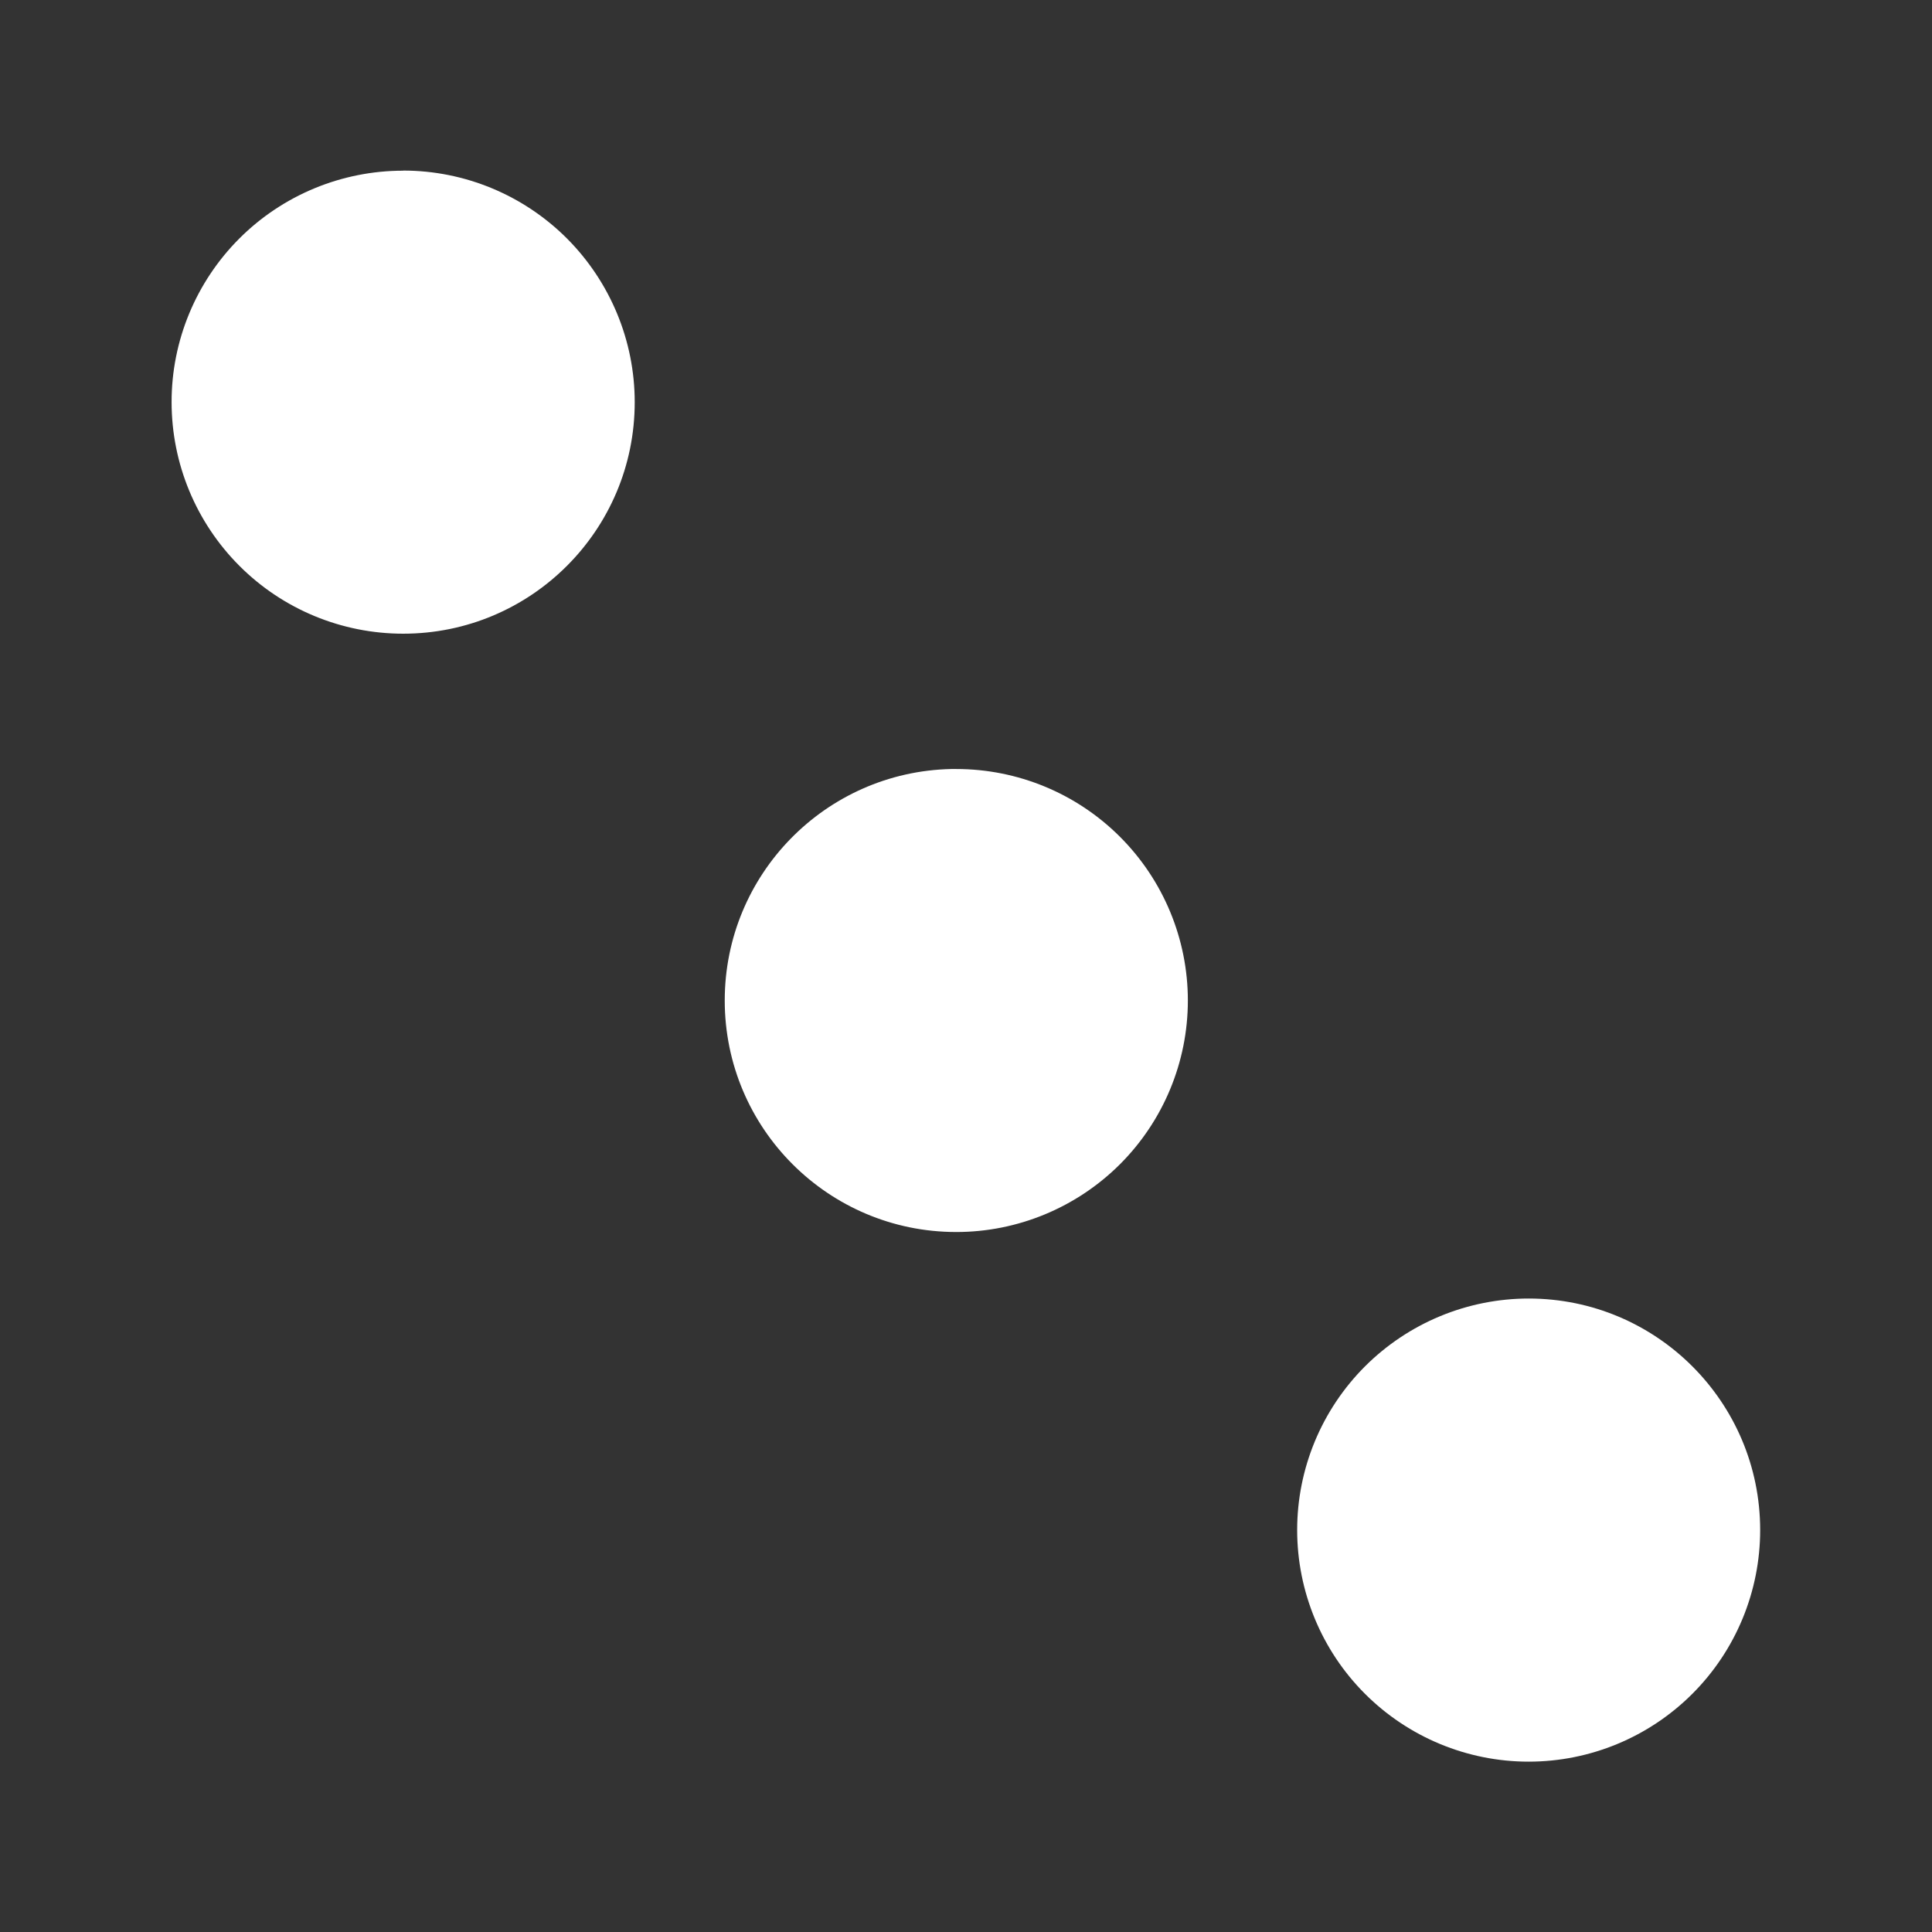 <svg width="64" height="64" version="1.1" viewBox="0 0 16.933 16.933" xmlns="http://www.w3.org/2000/svg">
 <rect x="0" y="0" width="16.933" height="16.933" fill="#333333" stroke="none"/>
 <path d="m3.533 1.496c-0.538-8e-5 -1.055 0.214-1.435 0.594s-0.595 0.897-0.594 1.435c6e-5 0.538 0.214 1.054 0.595 1.435 0.381 0.381 0.897 0.594 1.435 0.594 1.121-1.2e-4 2.029-0.909 2.029-2.029 8e-5 -0.538-0.214-1.054-0.594-1.435-0.381-0.381-0.897-0.595-1.435-0.595zm4.803 5.244c-1.103 0.025-1.984 0.926-1.984 2.029 1.2e-4 1.121 0.909 2.029 2.029 2.029 0.538 1e-4 1.054-0.214 1.435-0.594 0.381-0.381 0.595-0.897 0.595-1.435 0-0.538-0.214-1.054-0.595-1.435s-0.897-0.594-1.435-0.594c-0.015-1.7e-4 -0.03-1.7e-4 -0.045 0zm5.063 4.641c-0.538-1e-4 -1.054 0.214-1.435 0.594-0.381 0.381-0.595 0.897-0.595 1.435s0.214 1.055 0.594 1.435c0.381 0.381 0.897 0.595 1.435 0.595 0.538-1e-4 1.054-0.214 1.435-0.595 0.381-0.381 0.594-0.897 0.594-1.435-1e-4 -1.121-0.909-2.029-2.029-2.029z" fill="#FFFFFF" stroke-linejoin="round" stroke-width="1.1" style="paint-order:stroke fill markers"/>
</svg>
